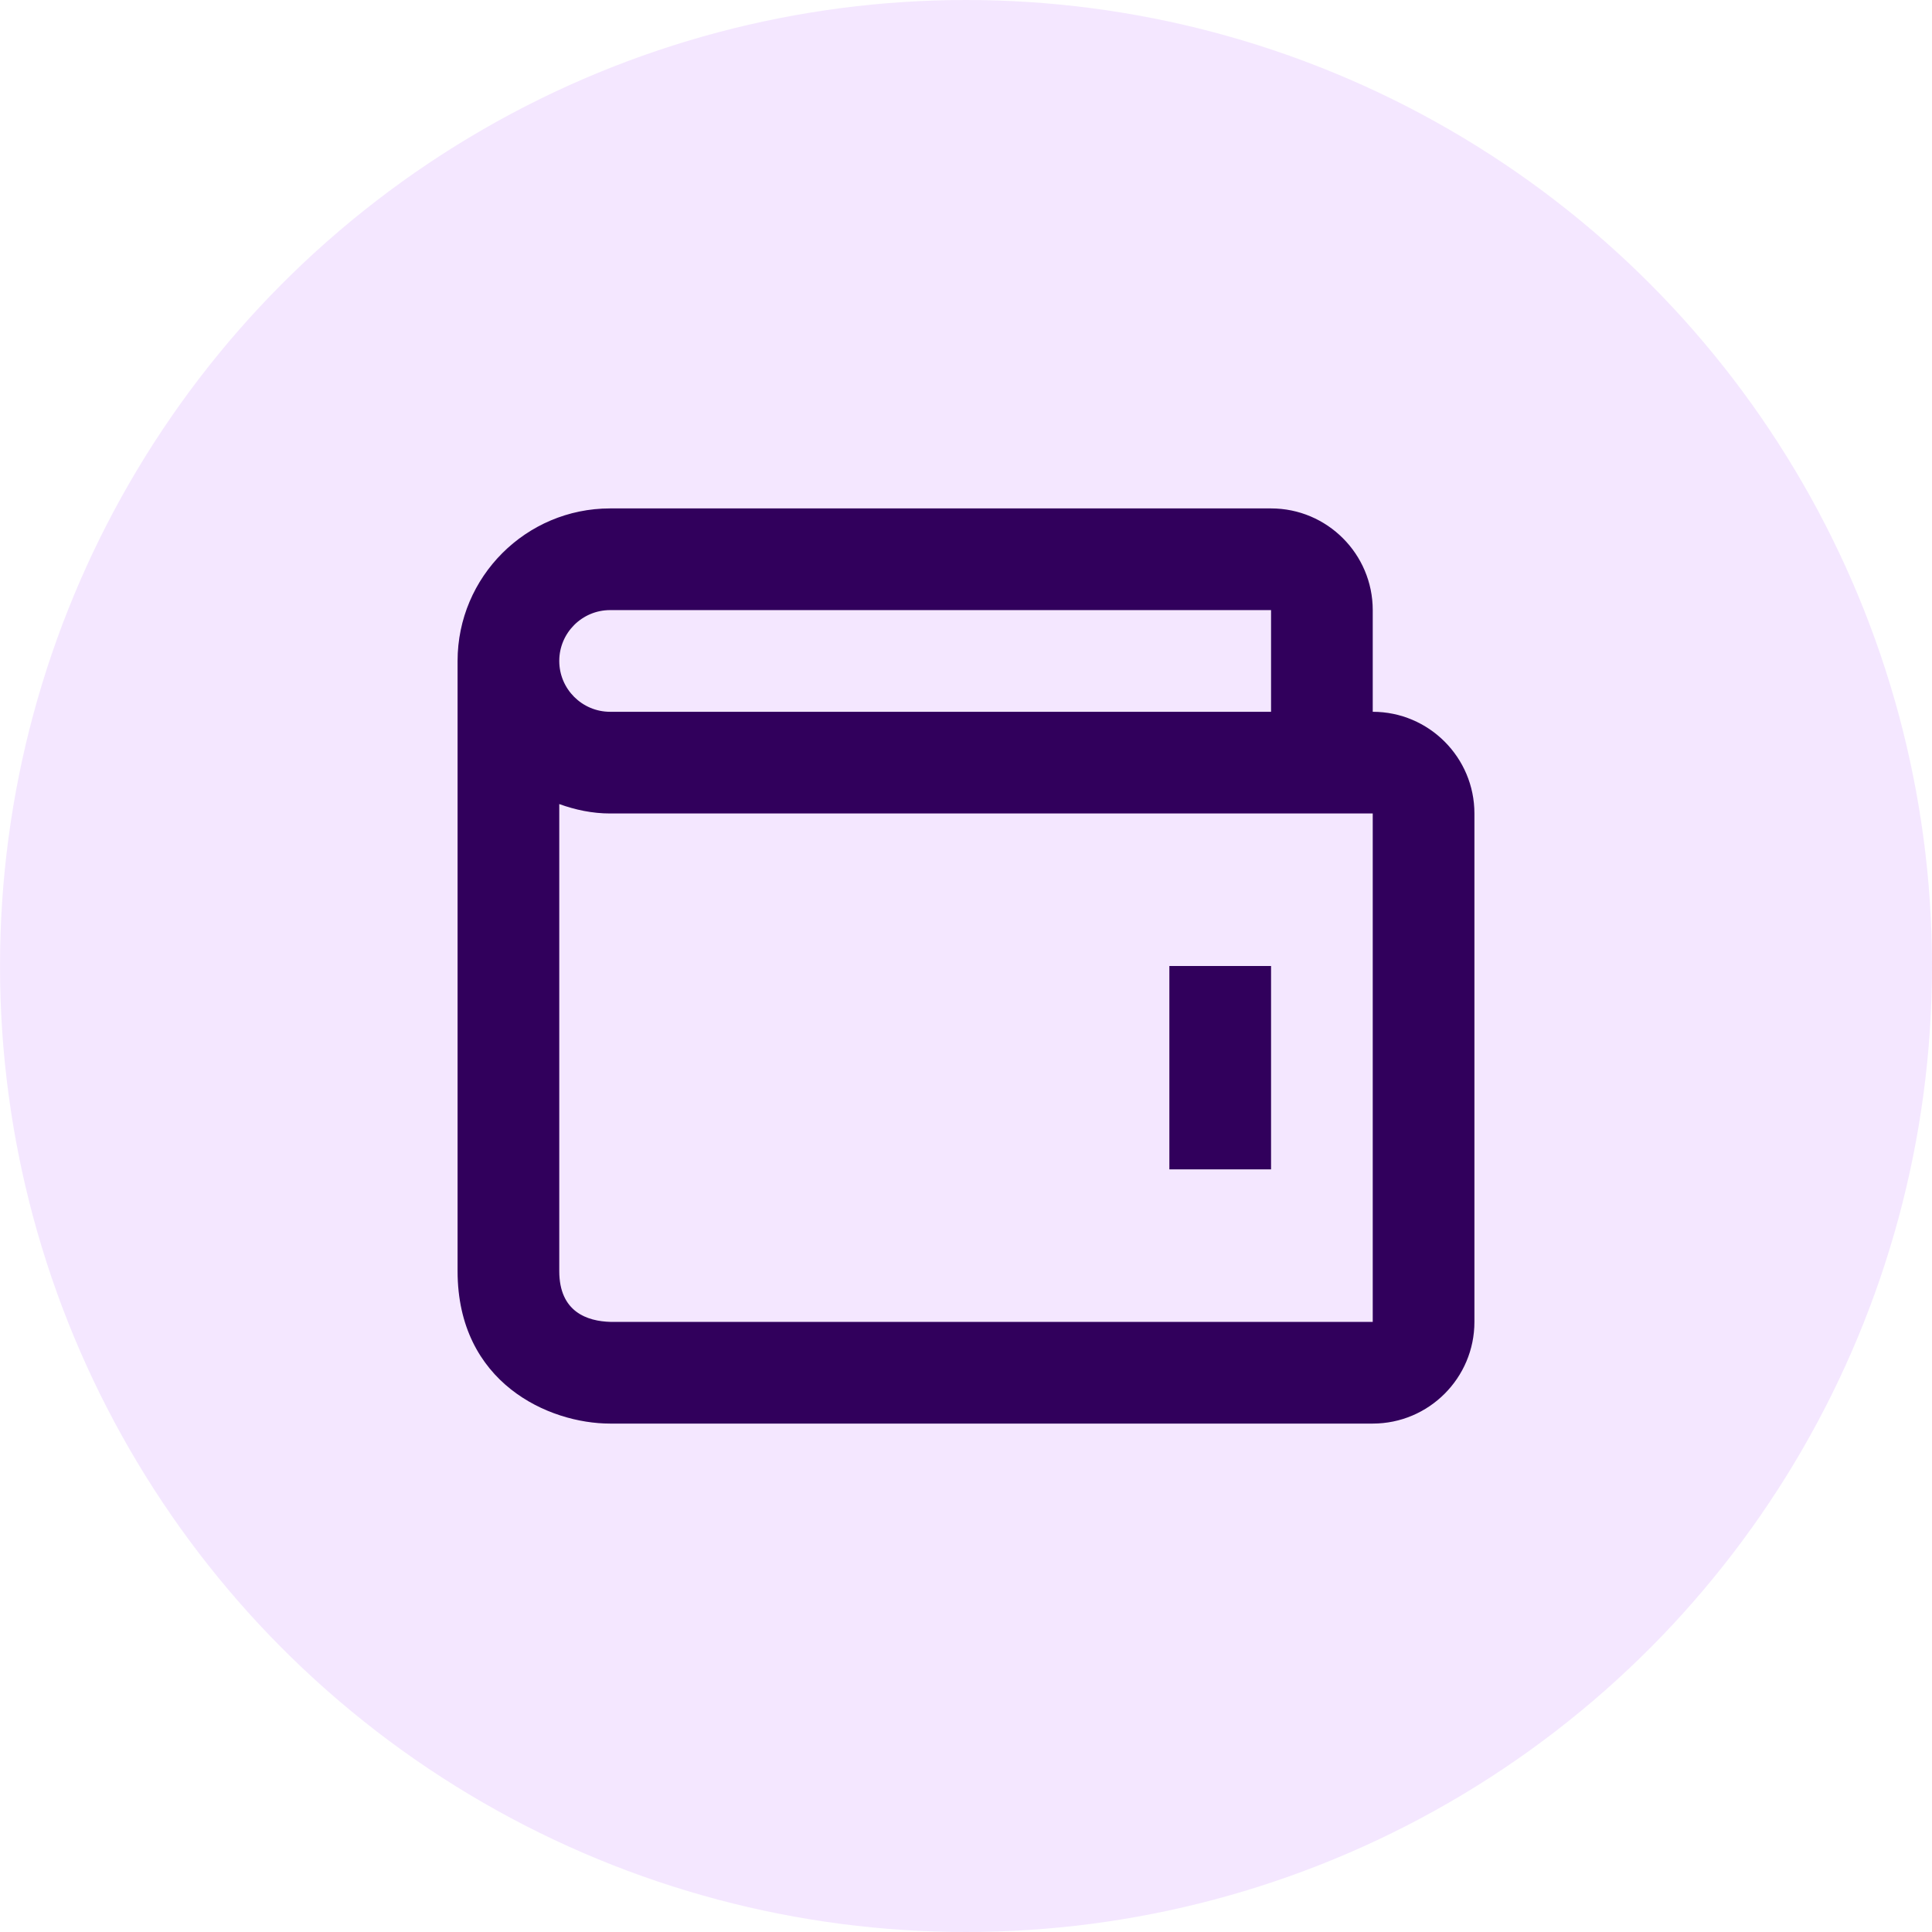 <svg width="38" height="38" viewBox="0 0 38 38" fill="none" xmlns="http://www.w3.org/2000/svg">
<circle cx="19" cy="19" r="19" fill="#EAD1FF" fill-opacity="0.5"/>
<path d="M23 19H25V23H23V19Z" fill="#31005C"/>
<path d="M27 14V12C27 10.897 26.103 10 25 10H12C10.346 10 9 11.346 9 13V25C9 27.201 10.794 28 12 28H27C28.103 28 29 27.103 29 26V16C29 14.897 28.103 14 27 14ZM12 12H25V14H12C11.448 14 11 13.551 11 13C11 12.449 11.448 12 12 12ZM27 26H12.012C11.55 25.988 11 25.805 11 25V15.815C11.314 15.928 11.647 16 12 16H27V26Z" fill="#31005C"/>
</svg>

